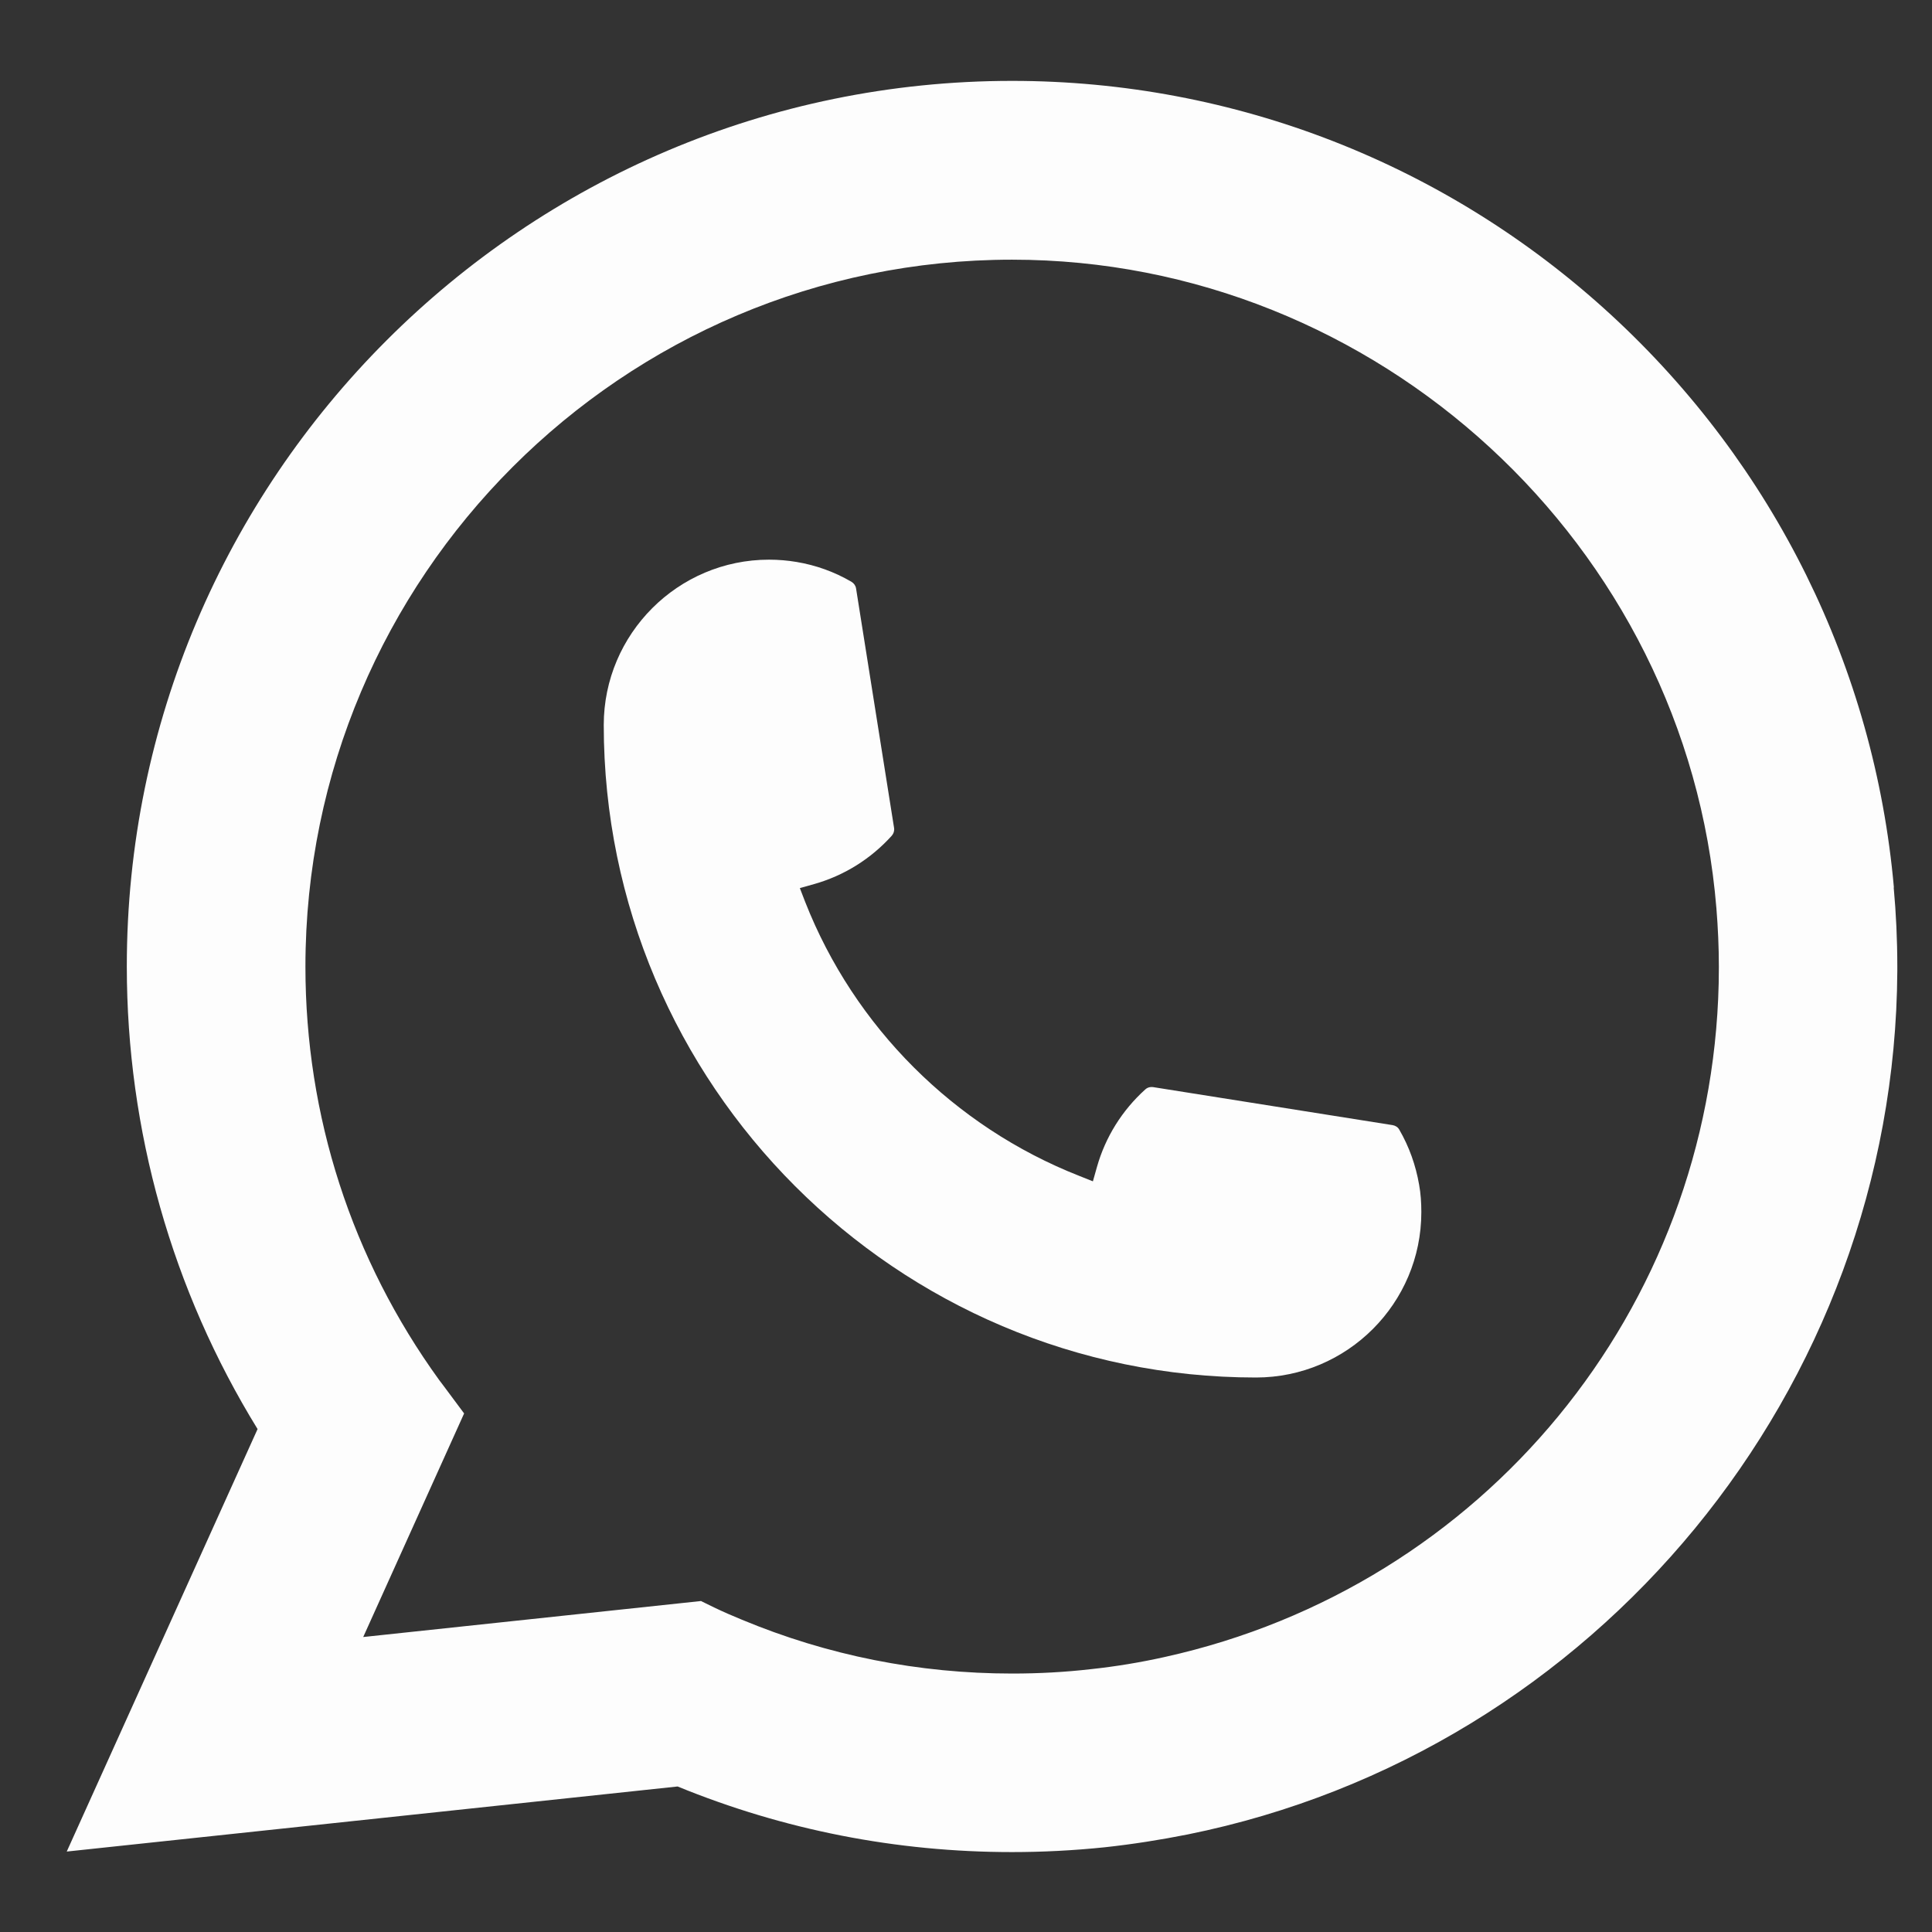 <svg width="22" height="22" viewBox="0 0 22 22" fill="none" xmlns="http://www.w3.org/2000/svg">
<rect x="0" y="0" width="22" height="22" fill="#333333" stroke="none"/>
<path d="M14.303 15.686C10.208 15.686 6.876 12.352 6.875 8.255C6.876 7.217 7.721 6.373 8.757 6.373C8.863 6.373 8.969 6.382 9.07 6.399C9.292 6.436 9.502 6.512 9.696 6.625C9.724 6.642 9.743 6.669 9.748 6.7L10.181 9.428C10.186 9.46 10.176 9.492 10.155 9.516C9.916 9.781 9.611 9.971 9.271 10.067L9.108 10.113L9.169 10.271C9.728 11.693 10.865 12.829 12.287 13.389L12.445 13.452L12.491 13.289C12.587 12.949 12.777 12.644 13.042 12.405C13.061 12.387 13.087 12.378 13.112 12.378C13.118 12.378 13.124 12.378 13.13 12.379L15.858 12.812C15.891 12.818 15.918 12.835 15.934 12.864C16.046 13.057 16.122 13.27 16.16 13.492C16.178 13.59 16.185 13.694 16.185 13.803C16.185 14.841 15.341 15.685 14.303 15.686Z" fill="#FDFDFD"/>
<path d="M21.566 10.106C21.345 7.61 20.201 5.294 18.346 3.586C16.479 1.868 14.057 0.921 11.525 0.921C5.966 0.921 1.444 5.445 1.444 11.005C1.444 12.871 1.958 14.689 2.933 16.273L0.76 21.084L7.716 20.343C8.926 20.838 10.207 21.09 11.524 21.09C11.87 21.09 12.226 21.072 12.582 21.035C12.896 21.001 13.213 20.951 13.525 20.889C18.18 19.948 21.578 15.815 21.605 11.059V11.005C21.605 10.703 21.591 10.4 21.564 10.107L21.566 10.106ZM7.984 18.231L4.136 18.641L5.285 16.095L5.055 15.786C5.038 15.764 5.021 15.741 5.002 15.716C4.004 14.337 3.478 12.709 3.478 11.007C3.478 6.568 7.088 2.957 11.525 2.957C15.682 2.957 19.206 6.201 19.545 10.343C19.563 10.565 19.573 10.788 19.573 11.008C19.573 11.07 19.572 11.132 19.571 11.198C19.486 14.911 16.893 18.065 13.265 18.868C12.988 18.93 12.704 18.977 12.422 19.007C12.128 19.041 11.826 19.057 11.527 19.057C10.461 19.057 9.425 18.851 8.446 18.443C8.338 18.399 8.231 18.352 8.131 18.304L7.986 18.233L7.984 18.231Z" fill="#FDFDFD"/>
</svg>
